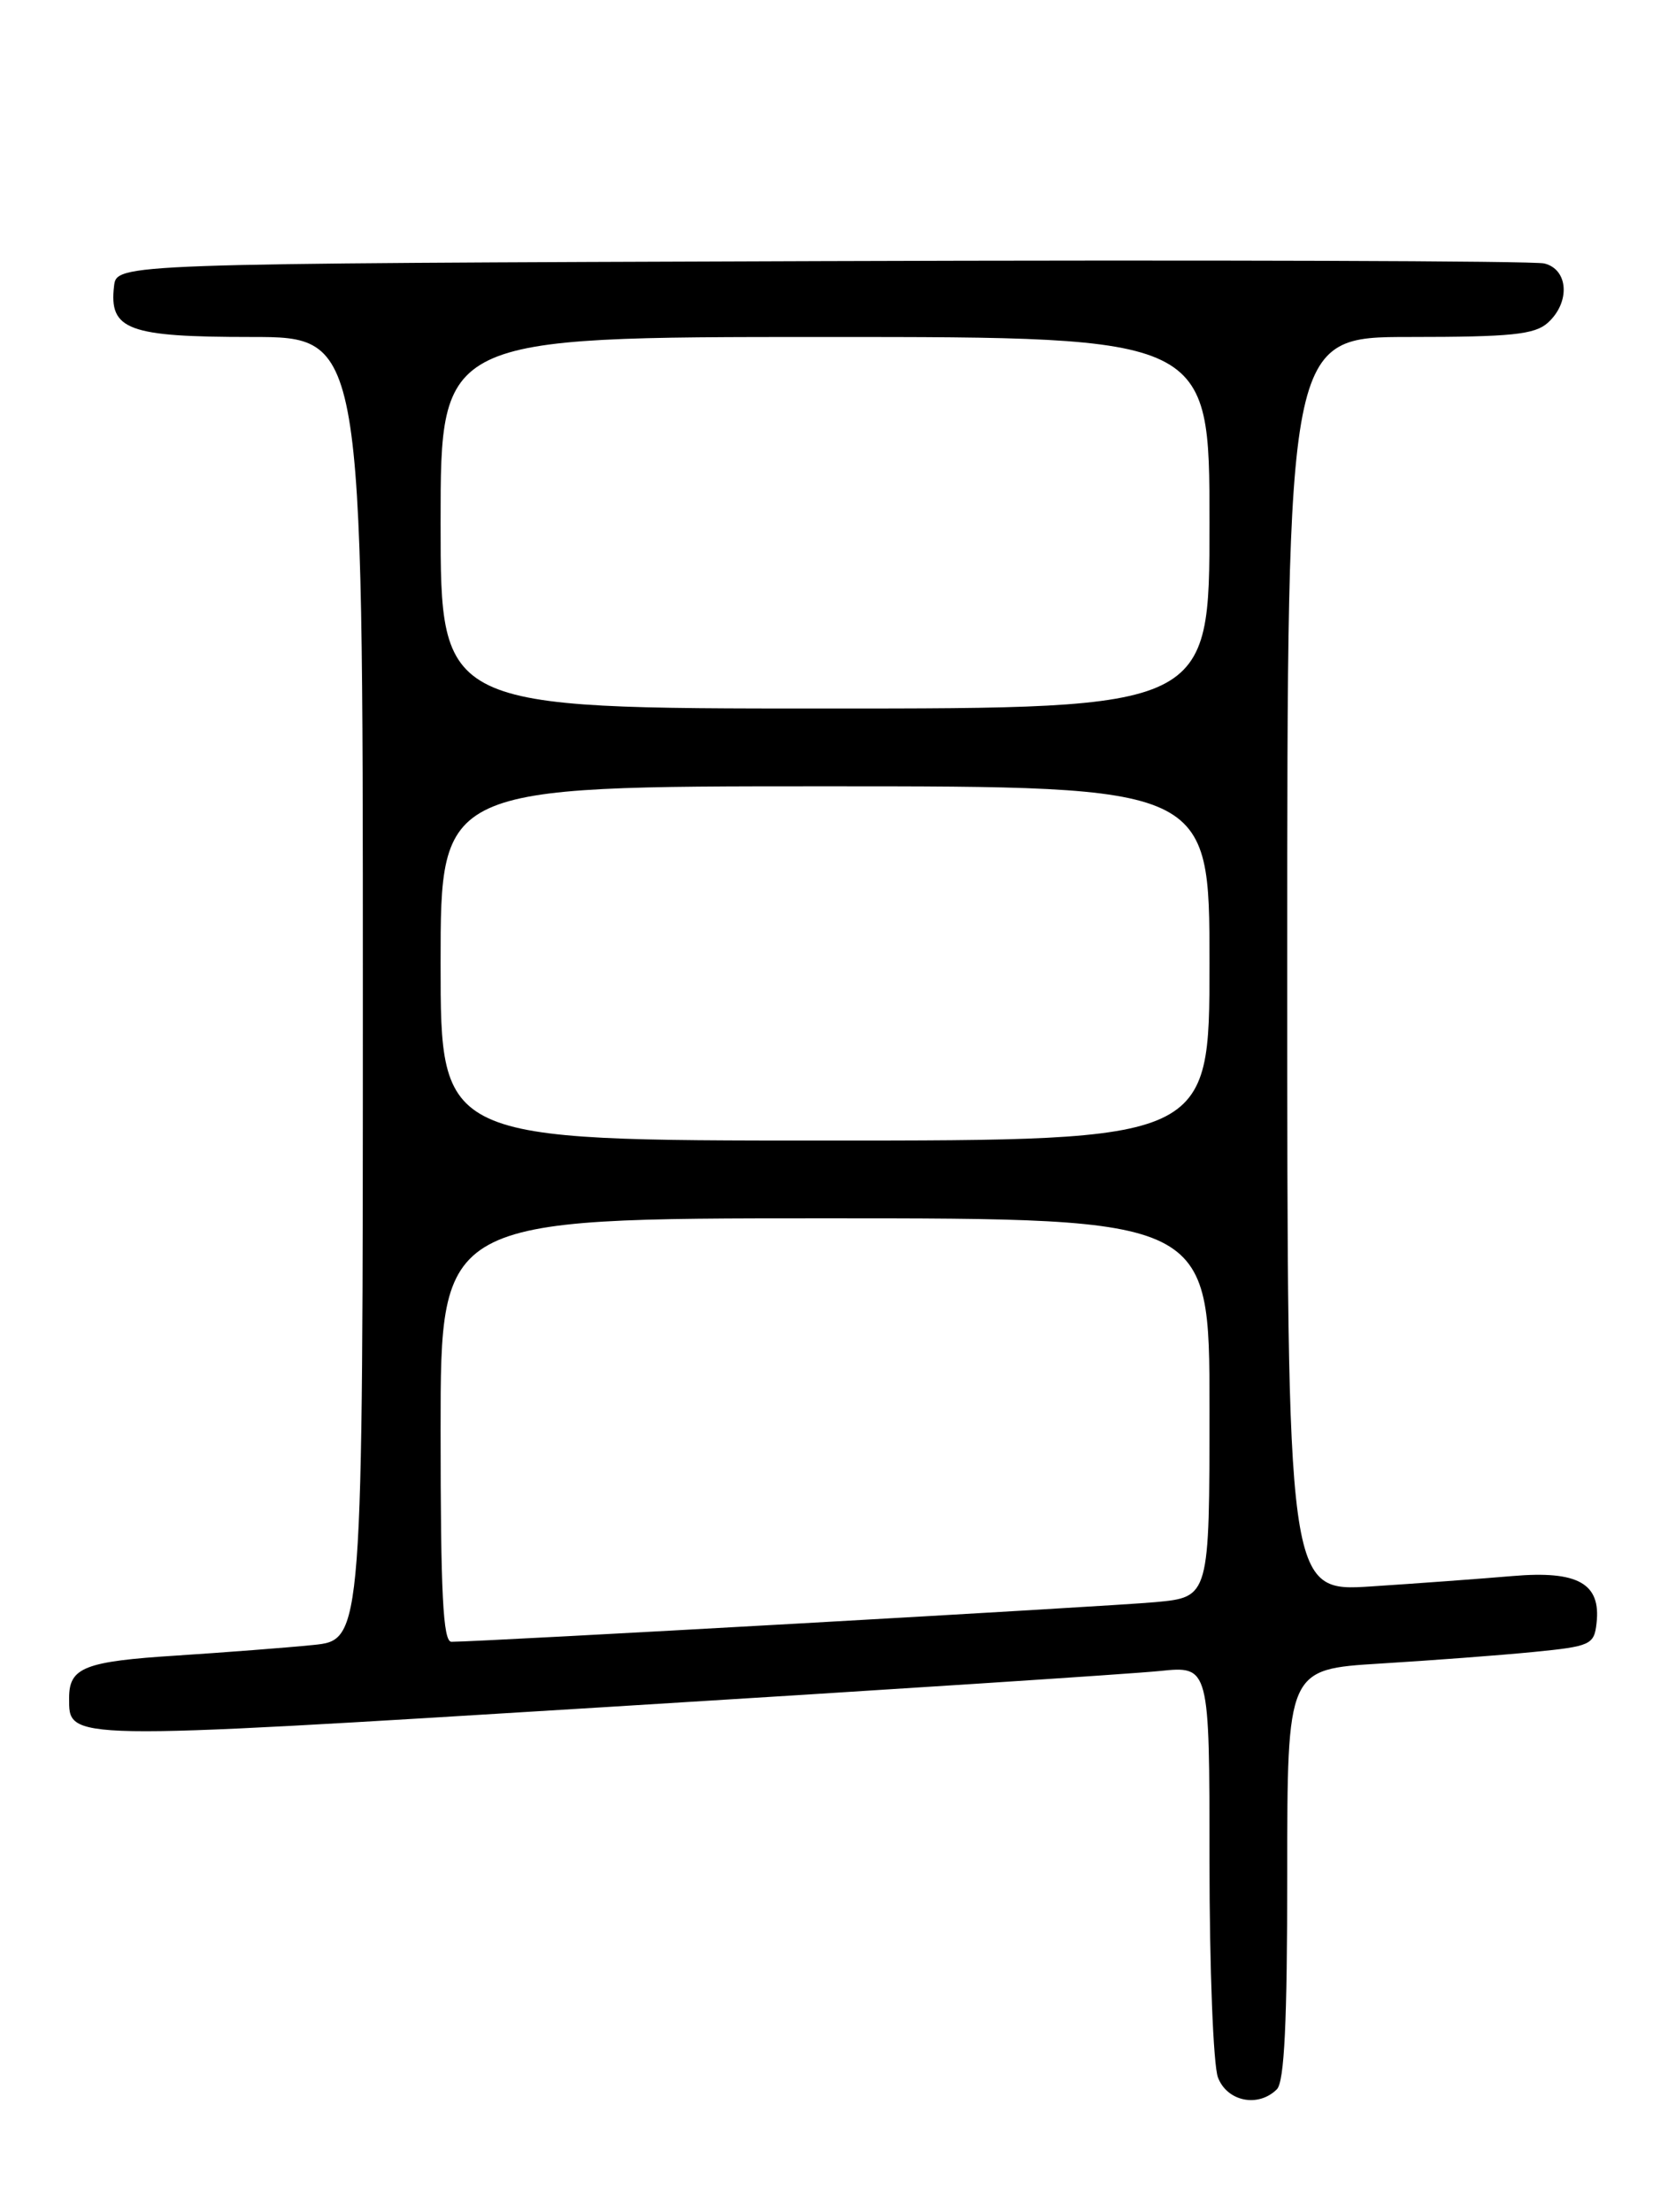 <?xml version="1.0" encoding="UTF-8" standalone="no"?>
<!DOCTYPE svg PUBLIC "-//W3C//DTD SVG 1.1//EN" "http://www.w3.org/Graphics/SVG/1.1/DTD/svg11.dtd" >
<svg xmlns="http://www.w3.org/2000/svg" xmlns:xlink="http://www.w3.org/1999/xlink" version="1.1" viewBox="0 0 194 256">
 <g >
 <path fill="currentColor"
d=" M 147.80 241.80 C 148.67 240.93 149.00 234.00 149.00 216.90 C 149.00 193.19 149.00 193.19 159.75 192.53 C 165.66 192.17 173.65 191.57 177.50 191.19 C 184.11 190.54 184.52 190.35 184.80 187.88 C 185.34 183.26 182.65 181.75 175.09 182.40 C 171.47 182.71 164.11 183.25 158.75 183.60 C 149.00 184.24 149.00 184.24 149.00 111.62 C 149.00 39.00 149.00 39.00 163.17 39.00 C 174.95 39.00 177.65 38.72 179.17 37.35 C 181.79 34.98 181.55 31.17 178.75 30.49 C 177.51 30.19 139.82 30.07 95.00 30.22 C 13.50 30.50 13.50 30.50 13.20 33.12 C 12.61 38.18 14.82 39.00 29.07 39.00 C 42.00 39.00 42.00 39.00 42.00 114.40 C 42.00 189.80 42.00 189.80 36.25 190.38 C 33.09 190.70 26.00 191.24 20.50 191.60 C 9.78 192.28 8.00 192.98 8.00 196.50 C 8.00 201.46 7.09 201.44 69.73 197.59 C 102.05 195.61 131.09 193.72 134.25 193.39 C 140.00 192.80 140.00 192.80 140.00 215.34 C 140.00 227.73 140.44 239.02 140.98 240.43 C 142.04 243.22 145.65 243.95 147.80 241.80 Z  M 51.00 165.50 C 51.00 141.00 51.00 141.00 95.50 141.00 C 140.00 141.00 140.00 141.00 140.00 162.92 C 140.00 184.84 140.00 184.84 133.75 185.42 C 128.27 185.93 55.52 190.02 52.25 190.01 C 51.28 190.00 51.00 184.43 51.00 165.50 Z  M 51.00 111.50 C 51.00 91.00 51.00 91.00 95.50 91.00 C 140.00 91.00 140.00 91.00 140.00 111.50 C 140.00 132.00 140.00 132.00 95.50 132.00 C 51.00 132.00 51.00 132.00 51.00 111.50 Z  M 51.00 60.50 C 51.00 39.00 51.00 39.00 95.50 39.00 C 140.00 39.00 140.00 39.00 140.00 60.50 C 140.00 82.00 140.00 82.00 95.50 82.00 C 51.00 82.00 51.00 82.00 51.00 60.50 Z "/>
</g>
</svg>